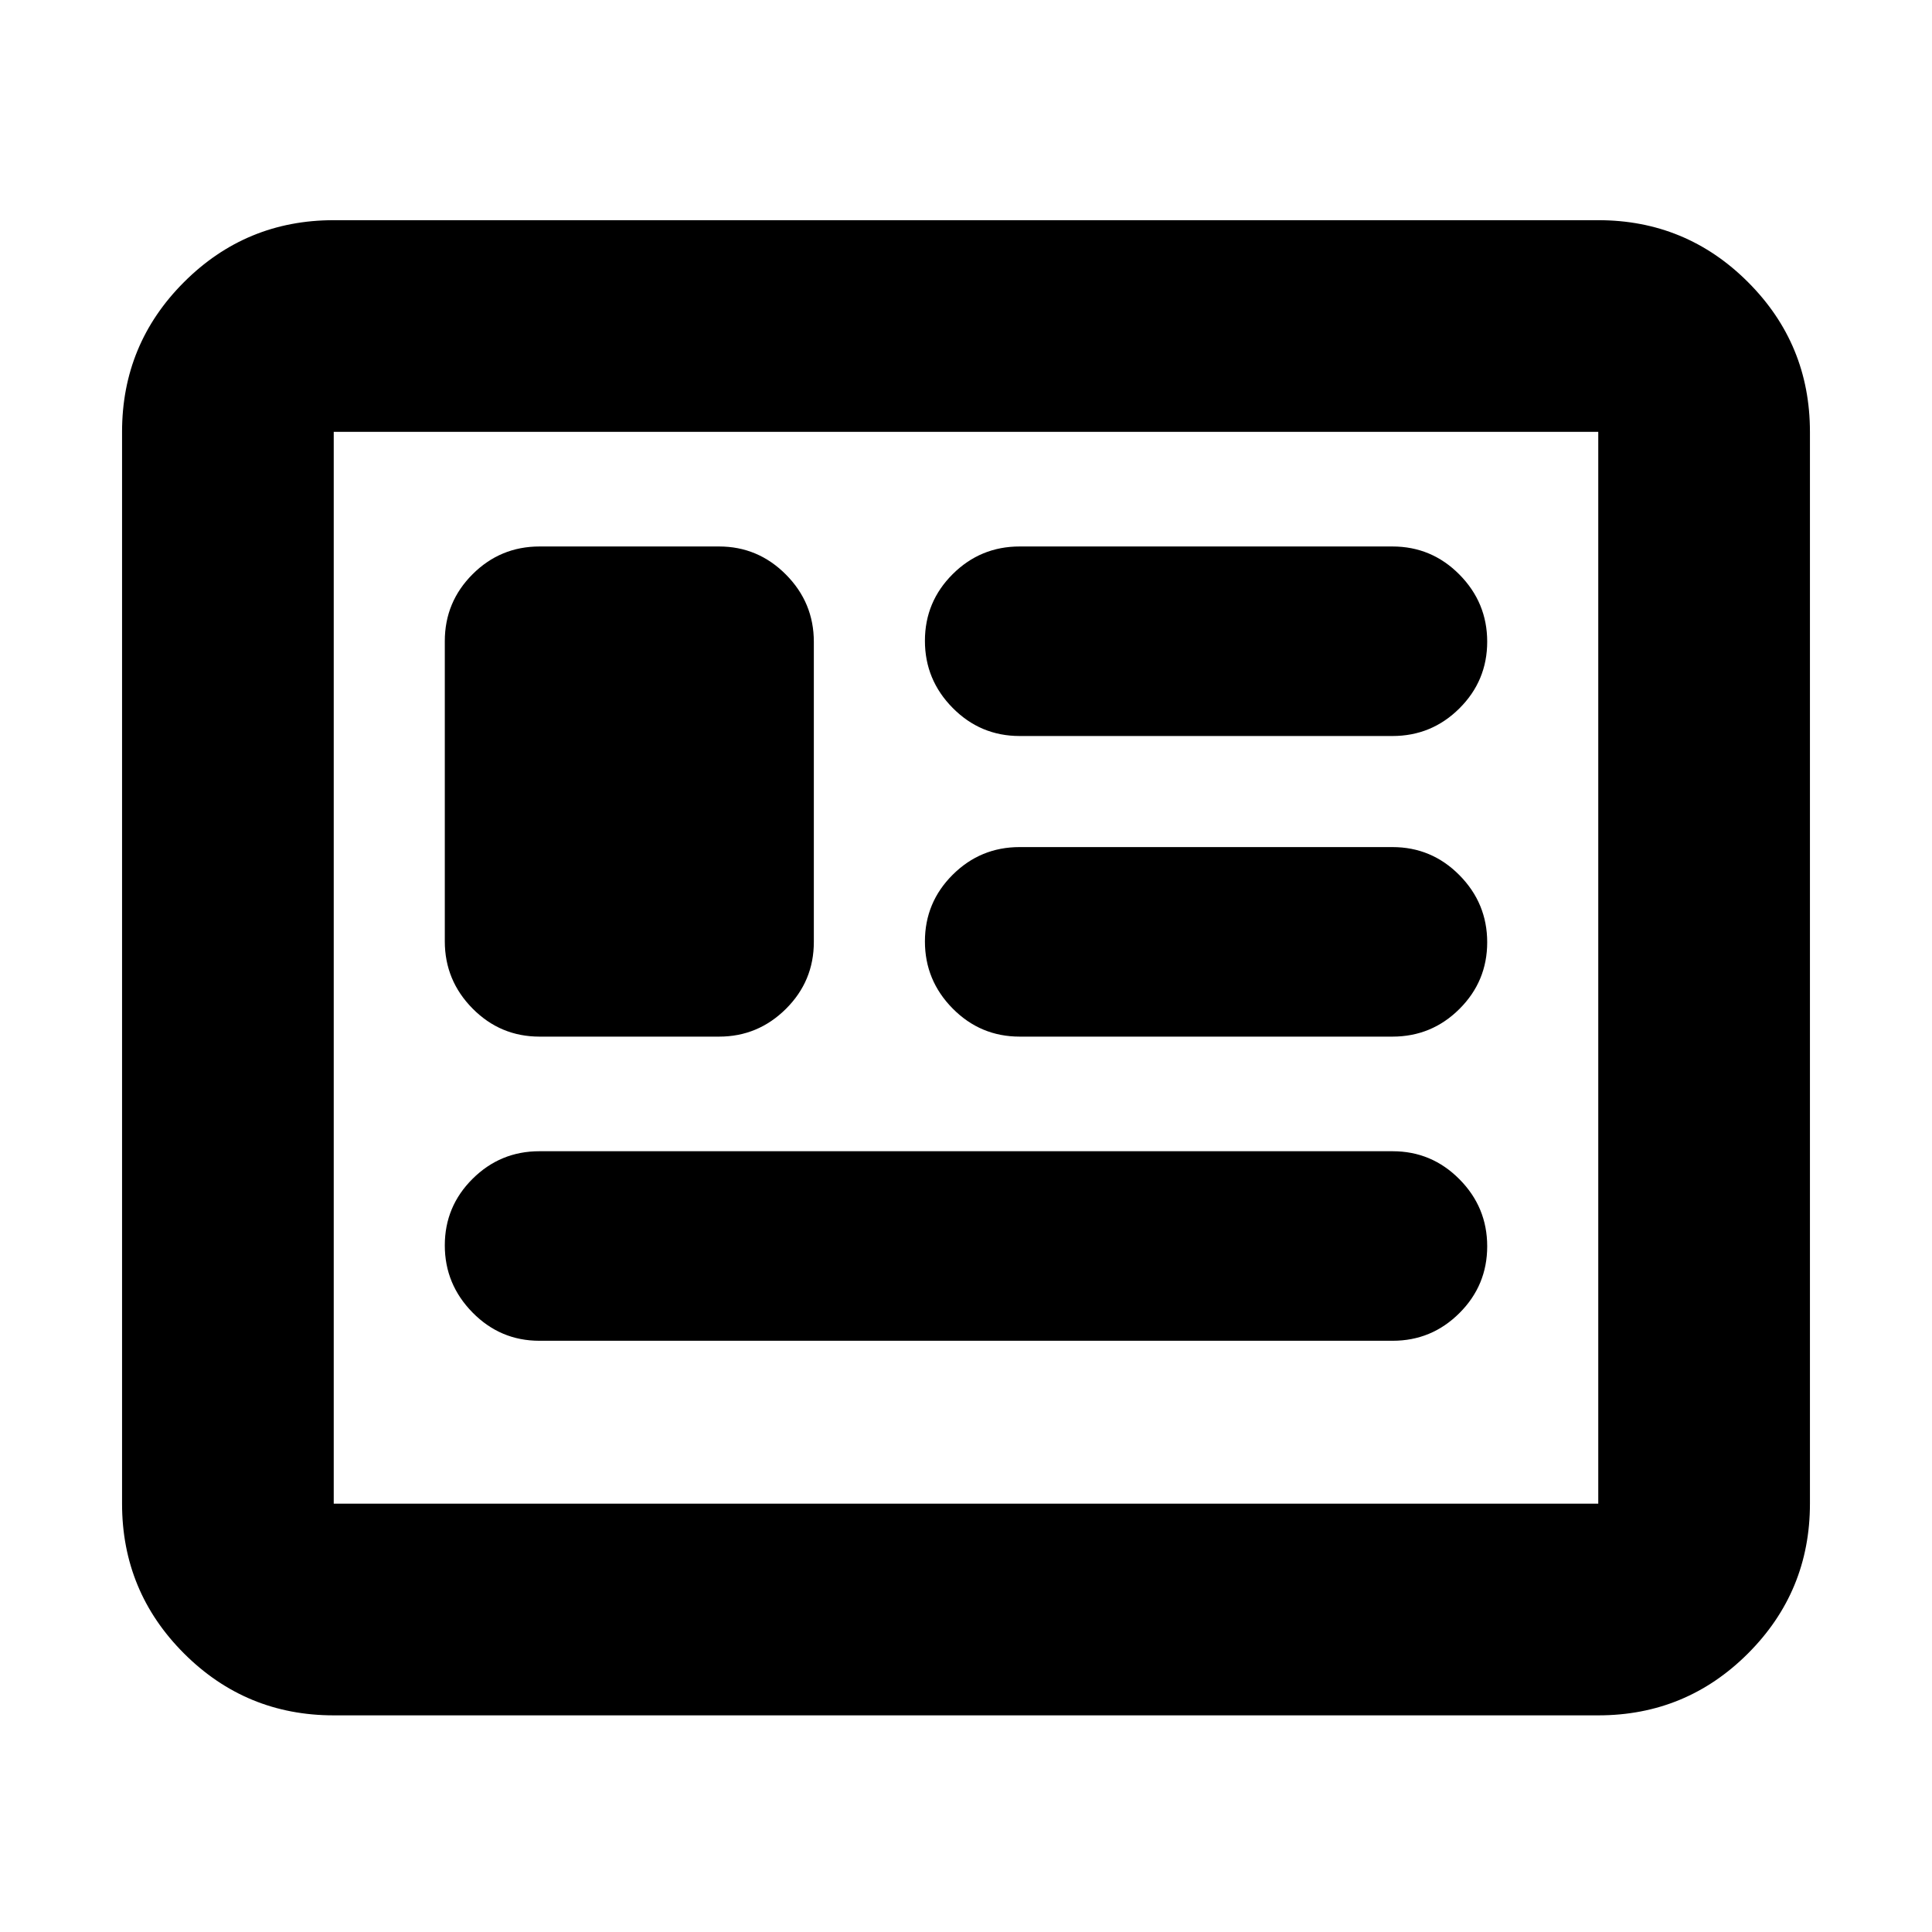 <svg xmlns="http://www.w3.org/2000/svg" height="20" viewBox="0 -960 960 960" width="20"><path d="M165.83-107.65q-43.63 0-74.41-30.77-30.77-30.78-30.77-74.41v-532.58q0-43.63 30.77-74.4 30.78-30.78 74.41-30.78h628.34q43.63 0 74.41 30.78 30.77 30.77 30.77 74.4v532.58q0 43.63-30.77 74.41-30.78 30.77-74.41 30.77H165.83Zm0-105.18h628.34v-532.58H165.83v532.58ZM268-293.78h424q19.38 0 33.18-13.76t13.8-33.19q0-19.42-13.8-33.32-13.8-13.91-33.18-13.91H268q-19.38 0-33.18 13.71t-13.8 33.07q0 19.35 13.8 33.38 13.8 14.02 33.18 14.02Zm.11-151.13h89.19q19.35 0 33.22-13.79 13.87-13.78 13.87-33.24v-149.15q0-19.47-13.87-33.42-13.87-13.95-33.22-13.95h-89.19q-19.49 0-33.29 13.79-13.8 13.78-13.8 33.25v149.14q0 19.47 13.8 33.42 13.8 13.95 33.29 13.95Zm238.56 0h185.22q19.49 0 33.29-13.74t13.8-33.14q0-19.4-13.8-33.35-13.8-13.95-33.29-13.95H506.67q-19.48 0-33.28 13.74t-13.8 33.14q0 19.4 13.8 33.35 13.8 13.95 33.28 13.95Zm0-149.37h185.22q19.49 0 33.29-13.74t13.8-33.14q0-19.4-13.8-33.35-13.8-13.95-33.29-13.95H506.67q-19.48 0-33.28 13.74t-13.8 33.14q0 19.4 13.8 33.35 13.8 13.95 33.28 13.95ZM165.83-212.83v-532.58 532.58Z"/></svg>
